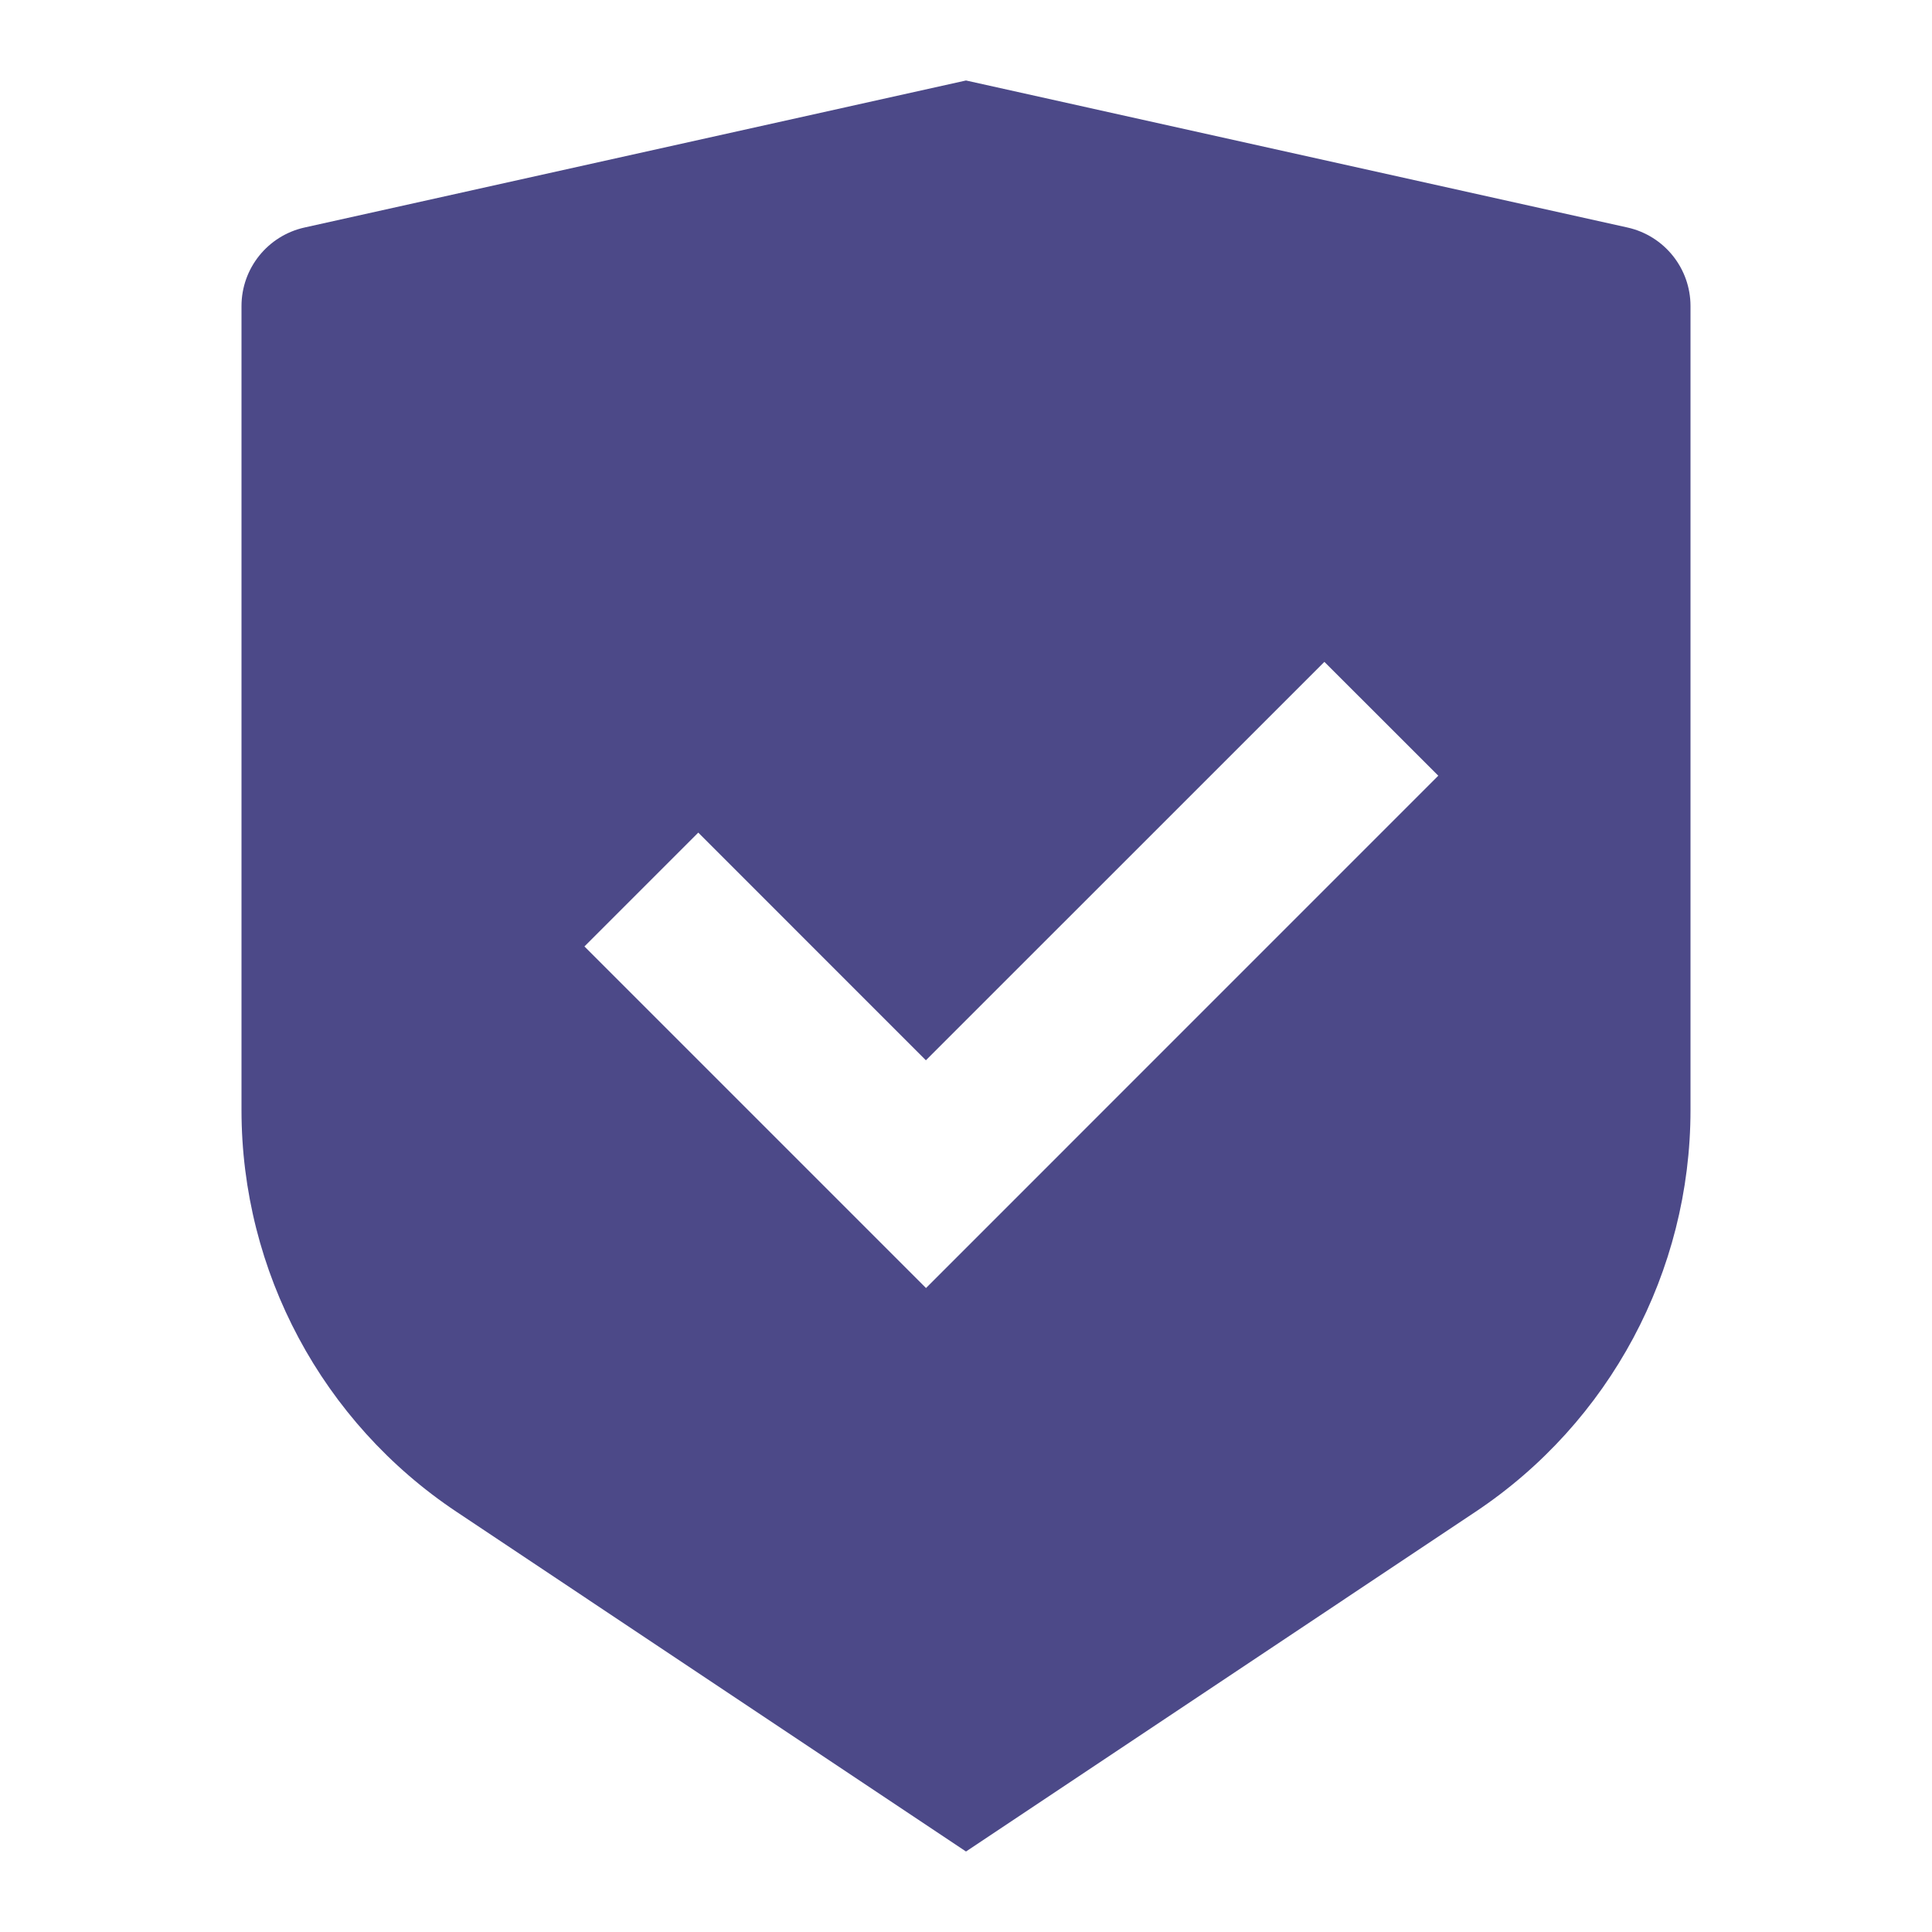 <svg width="50" height="50" viewBox="0 0 50 50" fill="none" xmlns="http://www.w3.org/2000/svg">
<g clip-path="url(#clip0_121_5021)">
<path d="M25 2.083L42.119 5.888C43.071 6.1 43.75 6.944 43.75 7.921V28.727C43.75 32.906 41.66 36.811 38.183 39.127L25 47.917L11.817 39.127C8.338 36.809 6.25 32.906 6.25 28.729V7.921C6.25 6.944 6.929 6.1 7.881 5.888L25 2.083ZM34.275 17.129L23.962 27.44L18.071 21.548L15.125 24.494L23.965 33.334L37.223 20.075L34.275 17.129Z" fill="#4C4988"/>
</g>
<defs>
<clipPath id="clip0_121_5021">
<rect width="50" height="50" fill="white"/>
</clipPath>
</defs>
</svg>

